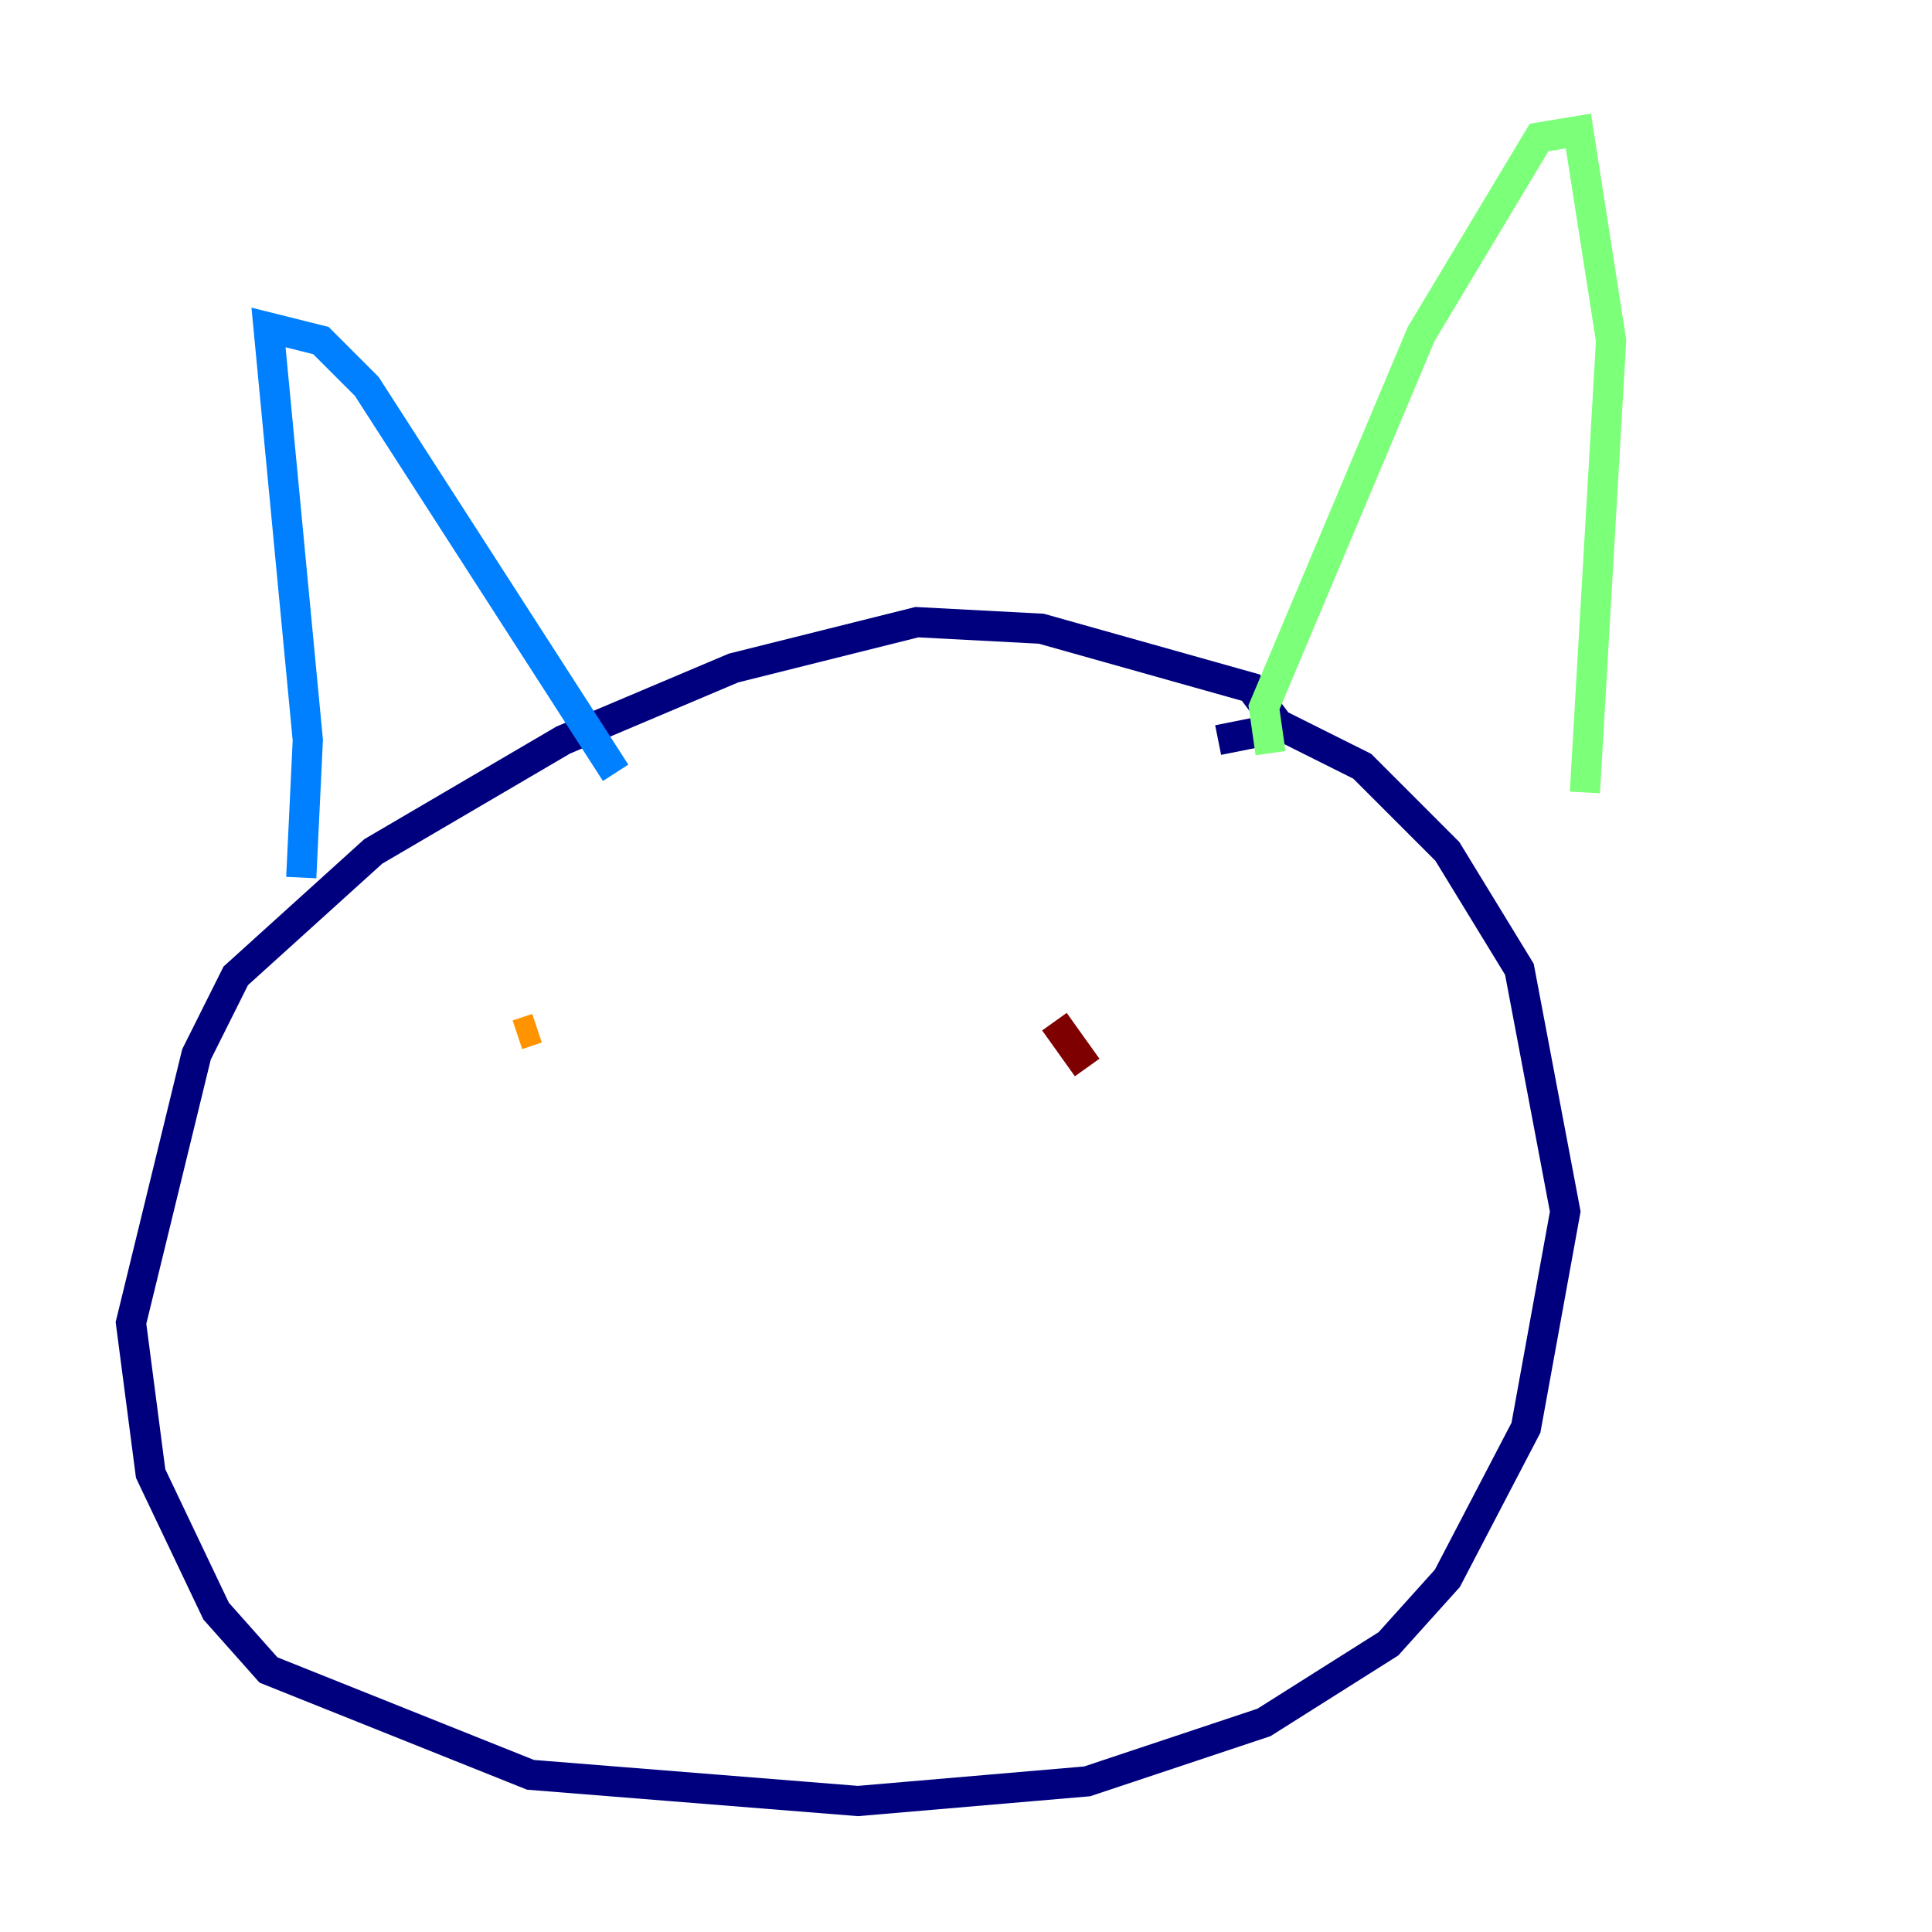 <?xml version="1.0" encoding="utf-8" ?>
<svg baseProfile="tiny" height="128" version="1.2" viewBox="0,0,128,128" width="128" xmlns="http://www.w3.org/2000/svg" xmlns:ev="http://www.w3.org/2001/xml-events" xmlns:xlink="http://www.w3.org/1999/xlink"><defs /><polyline fill="none" points="85.478,49.031 82.875,45.559 68.99,41.654 60.746,41.22 48.597,44.258 37.315,49.031 24.732,56.407 15.62,64.651 13.017,69.858 8.678,87.647 9.98,97.627 14.319,106.739 17.79,110.644 35.146,117.586 56.841,119.322 72.027,118.02 83.742,114.115 91.986,108.909 95.891,104.57 101.098,94.59 103.702,80.271 100.664,64.217 95.891,56.407 90.251,50.766 85.044,48.163 80.705,49.031" stroke="#00007f" stroke-width="2" /><polyline fill="none" points="19.959,58.142 20.393,49.031 17.79,21.695 21.261,22.563 24.298,25.6 40.786,51.2" stroke="#0080ff" stroke-width="2" /><polyline fill="none" points="84.176,49.898 83.742,46.861 94.156,22.129 101.966,9.112 104.57,8.678 106.739,22.563 105.003,52.502" stroke="#7cff79" stroke-width="2" /><polyline fill="none" points="34.278,68.556 35.58,68.122" stroke="#ff9400" stroke-width="2" /><polyline fill="none" points="69.858,67.688 72.027,70.725" stroke="#7f0000" stroke-width="2" /></svg>